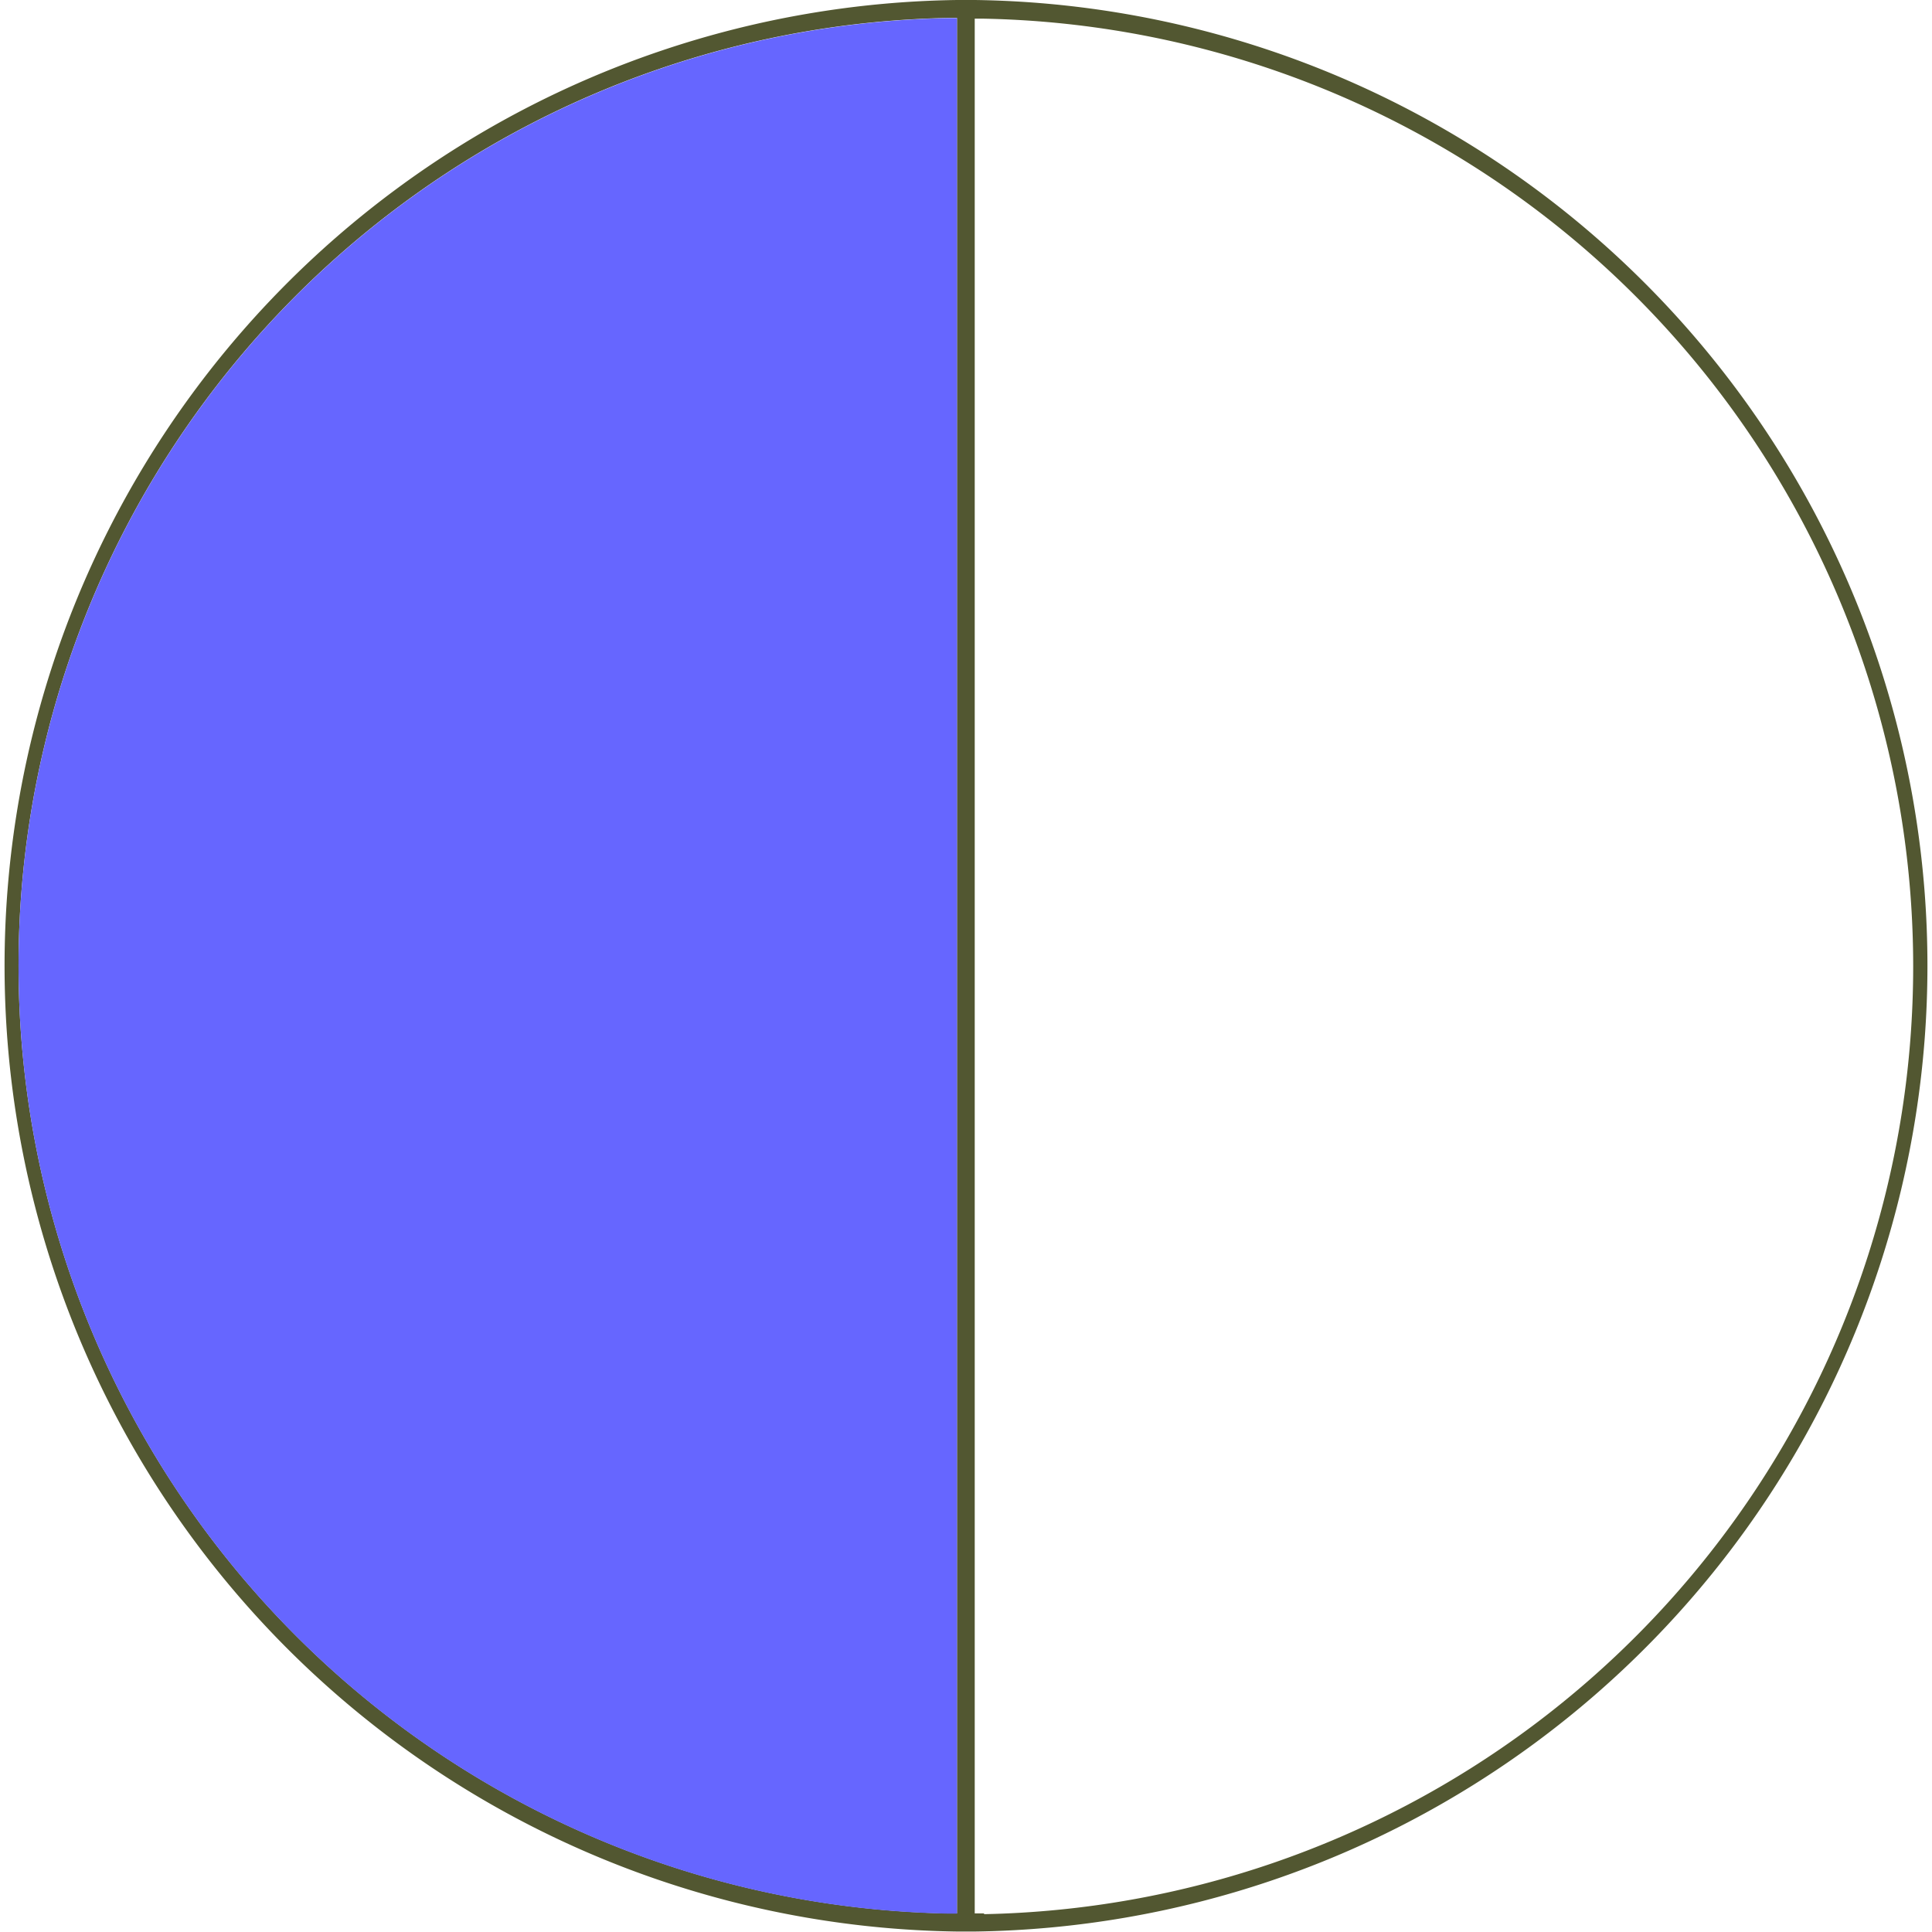 <svg id="Layer_1" data-name="Layer 1" xmlns="http://www.w3.org/2000/svg" viewBox="0 0 206.91 206.91"><title>halfColorRightCircle</title><path d="M104.42,0V0h-1.93V0a103.44,103.44,0,0,0,0,206.86v0h1.93v0A103.44,103.44,0,0,0,104.42,0Zm-1.93,204.92-1,0a101.52,101.52,0,0,1,0-203h1Zm2.9,0-1,0V2h1a101.52,101.52,0,0,1,0,203Z" fill="#525731"/><path d="M102.49,204.94l-1,0a101.52,101.52,0,0,1,0-203h1Z" fill="#66f"/></svg>